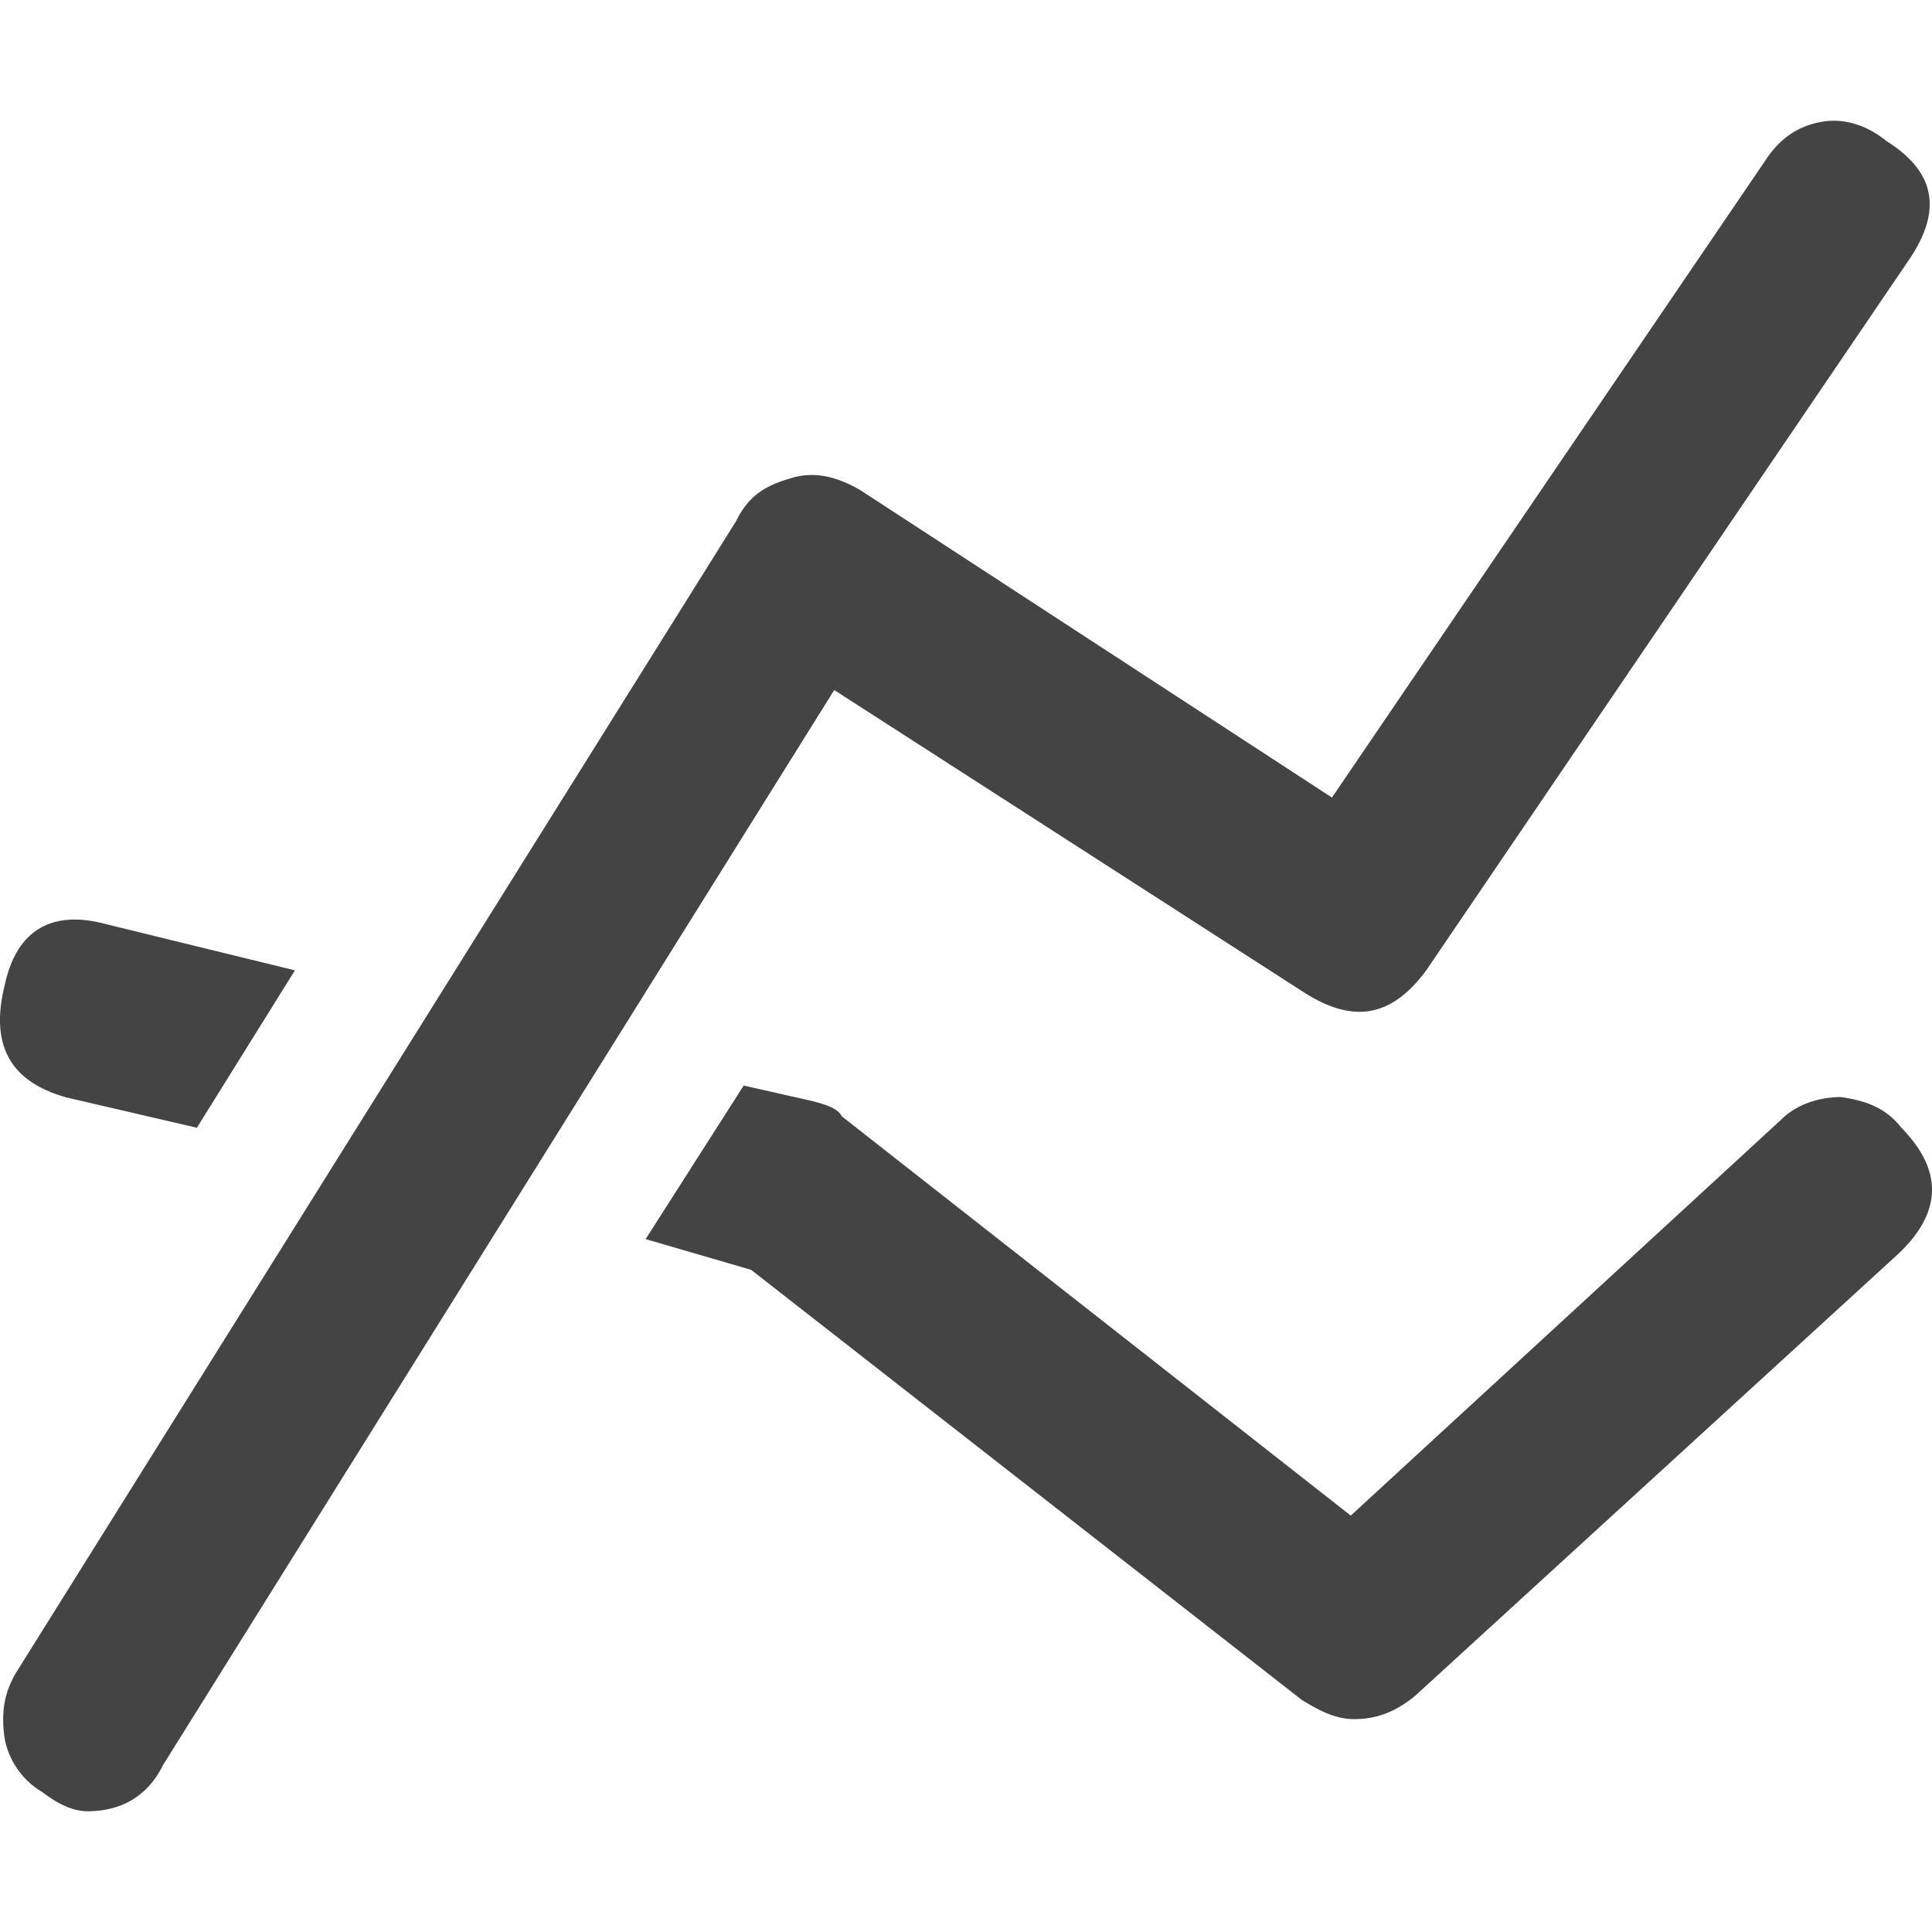 <svg width="32" height="32" viewBox="0 0 32 32" xmlns="http://www.w3.org/2000/svg"><g class="nc-icon-wrapper" fill="#444444"><path d="M1.075 18.17c-.874-.254-1.249-.826-.999-1.844.187-.89.75-1.272 1.686-1.018l3.123.764-1.624 2.607-2.186-.508zm28.419.382c.25-.254.624-.381.999-.381.437.063.75.19 1 .508.686.7.686 1.4-.063 2.1l-7.995 7.313c-.312.254-.624.382-1 .382-.311 0-.561-.128-.873-.318l-9.12-7.123-1.748-.51 1.624-2.543 1.124.254c.25.064.437.127.5.255l8.431 6.614 7.12-6.55zM13.817 11.43L2.699 29.237c-.25.509-.687.763-1.249.763-.25 0-.5-.127-.75-.318a1.314 1.314 0 0 1-.624-.89c-.062-.446 0-.764.187-1.082l11.93-19.08c.187-.381.437-.572.874-.699.375-.127.75-.064 1.187.19l7.807 5.089 7.183-10.558c.25-.381.562-.572.937-.636.374-.063.75.064 1.061.318.812.509.937 1.145.375 1.972l-7.994 11.766c-.563.763-1.187.89-2 .381l-7.806-5.024z"></path></g></svg>